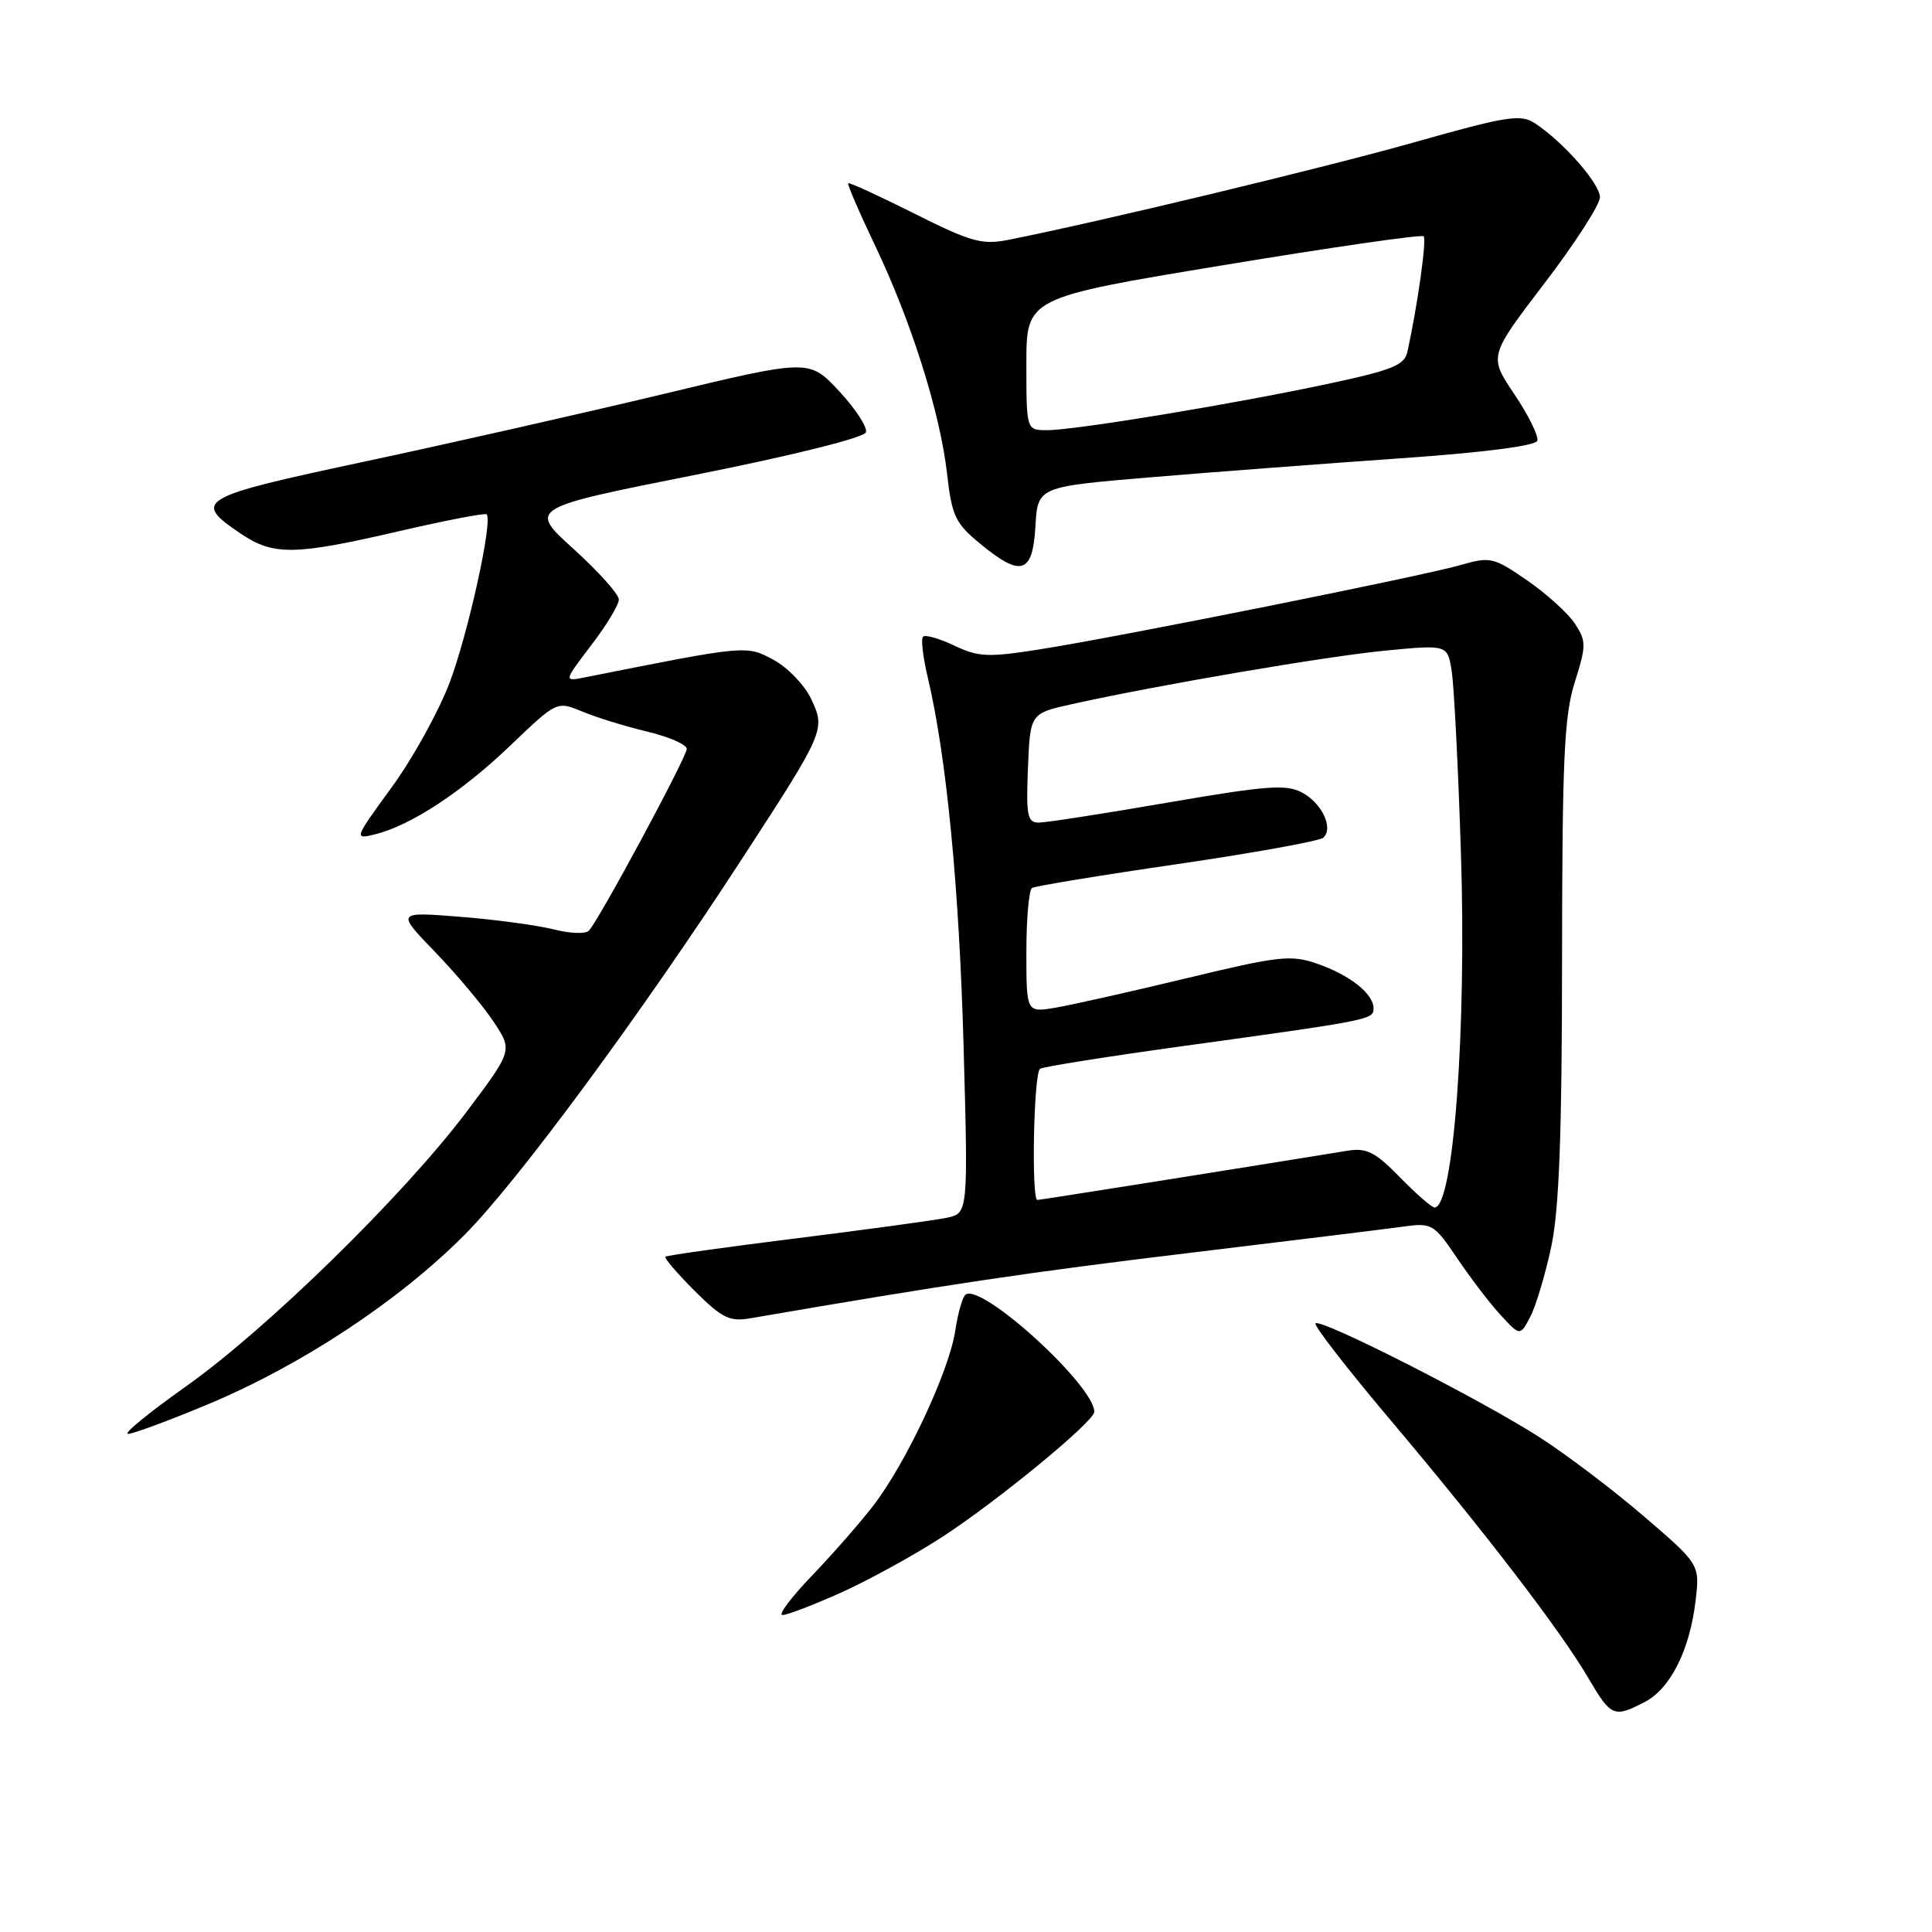 <?xml version="1.0" encoding="UTF-8" standalone="no"?>
<!DOCTYPE svg PUBLIC "-//W3C//DTD SVG 1.1//EN" "http://www.w3.org/Graphics/SVG/1.1/DTD/svg11.dtd" >
<svg xmlns="http://www.w3.org/2000/svg" xmlns:xlink="http://www.w3.org/1999/xlink" version="1.1" viewBox="0 0 256 256">
 <g >
 <path fill="currentColor"
d=" M 217.91 225.54 C 221.32 223.78 223.89 218.68 224.67 212.15 C 225.24 207.30 225.24 207.30 217.92 201.00 C 213.90 197.54 207.66 192.80 204.05 190.48 C 196.39 185.53 175.01 174.66 174.31 175.35 C 174.05 175.62 178.52 181.38 184.25 188.17 C 196.71 202.93 206.79 216.07 210.48 222.38 C 213.47 227.48 213.85 227.64 217.91 225.54 Z  M 111.44 211.03 C 115.08 209.39 121.09 206.09 124.78 203.70 C 132.10 198.96 145.00 188.35 145.00 187.08 C 145.00 183.61 130.24 170.12 127.97 171.52 C 127.56 171.77 126.94 173.94 126.57 176.35 C 125.78 181.63 120.12 193.74 115.80 199.39 C 114.08 201.65 110.39 205.86 107.62 208.75 C 104.84 211.64 103.07 214.00 103.69 214.00 C 104.31 214.00 107.80 212.66 111.44 211.03 Z  M 27.57 186.07 C 39.97 180.89 52.85 172.38 61.57 163.61 C 68.64 156.50 85.01 134.29 98.58 113.40 C 109.29 96.92 109.40 96.65 107.48 92.61 C 106.61 90.77 104.36 88.43 102.49 87.43 C 98.88 85.48 98.96 85.48 77.58 89.74 C 74.67 90.32 74.67 90.32 78.33 85.51 C 80.35 82.87 82.00 80.14 82.00 79.44 C 82.00 78.74 79.30 75.73 76.01 72.75 C 70.02 67.32 70.02 67.32 92.18 62.91 C 105.09 60.34 114.50 57.99 114.74 57.28 C 114.96 56.62 113.36 54.16 111.18 51.82 C 107.21 47.57 107.21 47.57 87.86 52.22 C 77.21 54.77 59.38 58.80 48.23 61.18 C 26.24 65.87 25.42 66.34 31.90 70.71 C 36.24 73.64 39.00 73.60 52.81 70.40 C 59.02 68.96 64.28 67.95 64.48 68.15 C 65.33 69.00 62.02 84.00 59.57 90.47 C 58.11 94.31 54.66 100.55 51.88 104.35 C 46.93 111.14 46.89 111.24 49.67 110.56 C 54.42 109.39 61.19 104.95 67.64 98.77 C 73.79 92.89 73.79 92.89 77.14 94.28 C 78.99 95.05 82.86 96.25 85.75 96.94 C 88.64 97.63 91.00 98.66 91.00 99.23 C 91.00 100.31 79.38 121.90 78.03 123.32 C 77.61 123.78 75.51 123.70 73.38 123.15 C 71.24 122.61 65.67 121.85 61.00 121.48 C 52.50 120.81 52.50 120.81 57.66 126.15 C 60.49 129.09 63.97 133.23 65.38 135.35 C 67.94 139.19 67.94 139.19 61.80 147.35 C 53.44 158.44 35.32 176.16 24.58 183.75 C 19.72 187.19 16.29 190.00 16.96 190.00 C 17.62 190.00 22.40 188.23 27.57 186.07 Z  M 205.55 165.19 C 206.60 160.24 206.97 150.32 206.98 127.09 C 207.00 100.63 207.26 94.84 208.66 90.41 C 210.20 85.52 210.20 84.96 208.68 82.63 C 207.77 81.25 204.92 78.67 202.35 76.90 C 197.91 73.84 197.46 73.74 193.58 74.86 C 188.58 76.31 148.40 84.37 137.79 86.04 C 130.95 87.12 129.66 87.07 126.46 85.55 C 124.47 84.60 122.60 84.07 122.31 84.36 C 122.01 84.65 122.29 87.05 122.92 89.70 C 125.41 100.19 127.10 117.55 127.68 138.64 C 128.29 160.78 128.29 160.78 125.40 161.37 C 123.80 161.70 114.85 162.92 105.50 164.09 C 96.15 165.25 88.35 166.35 88.17 166.52 C 87.98 166.69 89.72 168.72 92.03 171.03 C 95.63 174.63 96.67 175.15 99.36 174.69 C 125.69 170.16 136.34 168.58 157.50 166.03 C 171.25 164.37 184.16 162.79 186.20 162.50 C 189.70 162.02 190.07 162.24 193.10 166.75 C 194.86 169.36 197.45 172.75 198.86 174.27 C 201.42 177.05 201.42 177.05 202.78 174.46 C 203.52 173.04 204.77 168.86 205.55 165.19 Z  M 137.20 69.75 C 137.50 64.50 137.50 64.50 152.50 63.24 C 160.75 62.55 175.56 61.43 185.42 60.74 C 196.51 59.97 203.47 59.08 203.70 58.40 C 203.90 57.80 202.54 55.03 200.67 52.25 C 197.27 47.20 197.27 47.20 204.64 37.55 C 208.69 32.25 212.00 27.11 212.00 26.14 C 212.00 24.33 207.14 18.80 203.38 16.33 C 201.49 15.09 199.68 15.38 187.35 18.87 C 175.28 22.28 145.45 29.44 133.57 31.79 C 130.12 32.47 128.61 32.04 121.14 28.29 C 116.47 25.95 112.53 24.14 112.39 24.28 C 112.25 24.41 113.85 28.13 115.95 32.53 C 120.77 42.63 124.57 54.69 125.49 62.76 C 126.12 68.35 126.59 69.34 129.83 72.01 C 135.31 76.53 136.83 76.06 137.20 69.75 Z  M 185.49 155.99 C 182.21 152.63 181.09 152.07 178.54 152.48 C 162.90 155.02 137.83 159.00 137.46 159.00 C 136.64 159.00 136.97 142.14 137.81 141.62 C 138.25 141.34 146.91 139.97 157.06 138.57 C 181.68 135.17 182.00 135.10 182.00 133.61 C 182.00 131.68 178.86 129.19 174.54 127.70 C 171.05 126.49 169.50 126.66 157.23 129.62 C 149.82 131.40 142.01 133.16 139.88 133.52 C 136.00 134.18 136.00 134.18 136.00 126.15 C 136.00 121.73 136.34 117.91 136.75 117.66 C 137.16 117.41 145.82 115.98 156.00 114.50 C 166.18 113.01 174.88 111.43 175.35 111.00 C 176.72 109.71 175.17 106.43 172.52 105.01 C 170.44 103.90 167.82 104.09 154.72 106.35 C 146.27 107.81 138.58 109.00 137.63 109.00 C 136.14 109.00 135.95 108.06 136.21 101.77 C 136.50 94.54 136.50 94.54 142.00 93.31 C 153.38 90.78 175.79 86.95 183.66 86.20 C 191.81 85.42 191.81 85.42 192.36 88.96 C 192.67 90.91 193.22 101.72 193.58 113.00 C 194.34 136.50 192.59 160.00 190.09 160.00 C 189.71 160.00 187.65 158.20 185.49 155.99 Z  M 136.00 48.23 C 136.00 39.45 136.00 39.45 162.08 35.14 C 176.42 32.77 188.38 31.04 188.64 31.31 C 189.06 31.73 187.84 40.45 186.49 46.61 C 186.10 48.40 184.48 49.05 175.83 50.89 C 163.21 53.58 142.44 57.00 138.75 57.00 C 136.00 57.00 136.00 57.00 136.00 48.23 Z "/>
</g>
</svg>